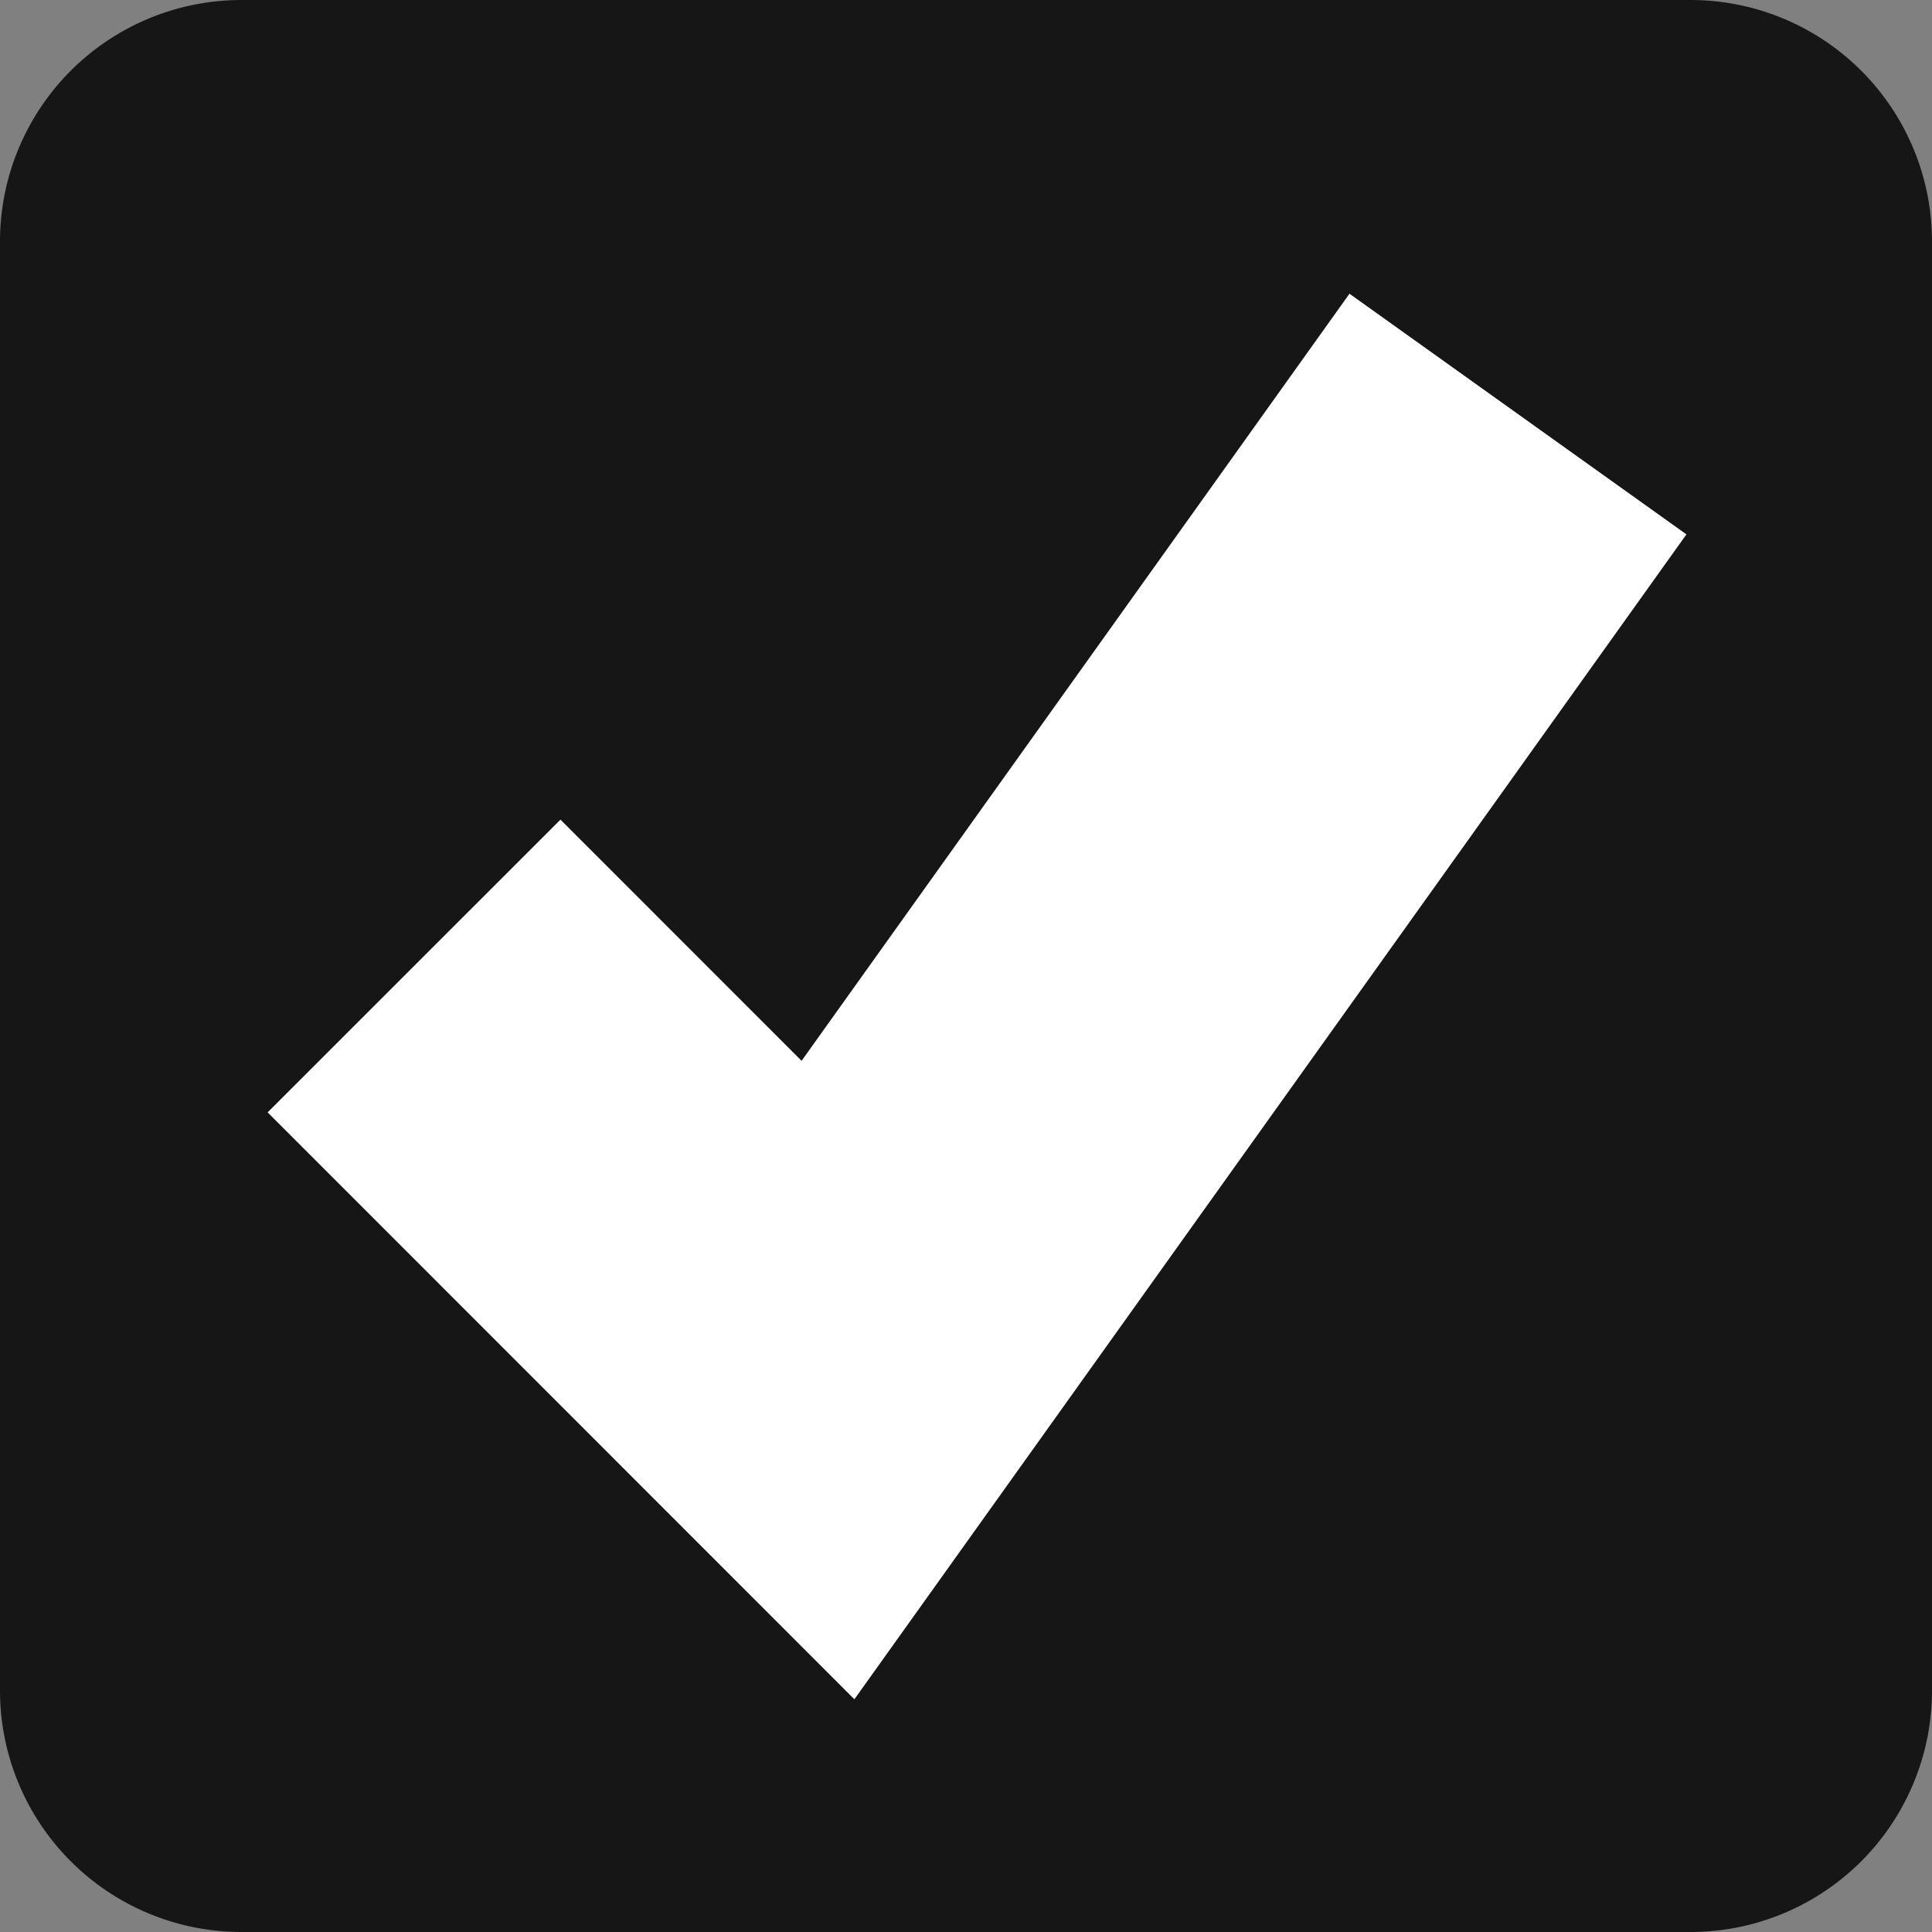 ﻿<?xml version="1.0" encoding="utf-8"?>
<svg version="1.1" xmlns:xlink="http://www.w3.org/1999/xlink" width="16px" height="16px" viewBox="512 623  16 16" xmlns="http://www.w3.org/2000/svg">
  <rect x="512" y="623" width="16" height="16" fill="#808080" stroke="none"/>
  <path d="M 512 625  A 2 2 0 0 1 514 623 L 526 623  A 2 2 0 0 1 528 625 L 528 637  A 2 2 0 0 1 526 639 L 514 639  A 2 2 0 0 1 512 637 L 512 625  Z " fill-rule="nonzero" fill="#161616" stroke="none" />
  <path d="M 515.429 631  L 518.857 634.429  L 524.571 626.429  " stroke-width="3.429" stroke="#ffffff" fill="none" />
</svg>